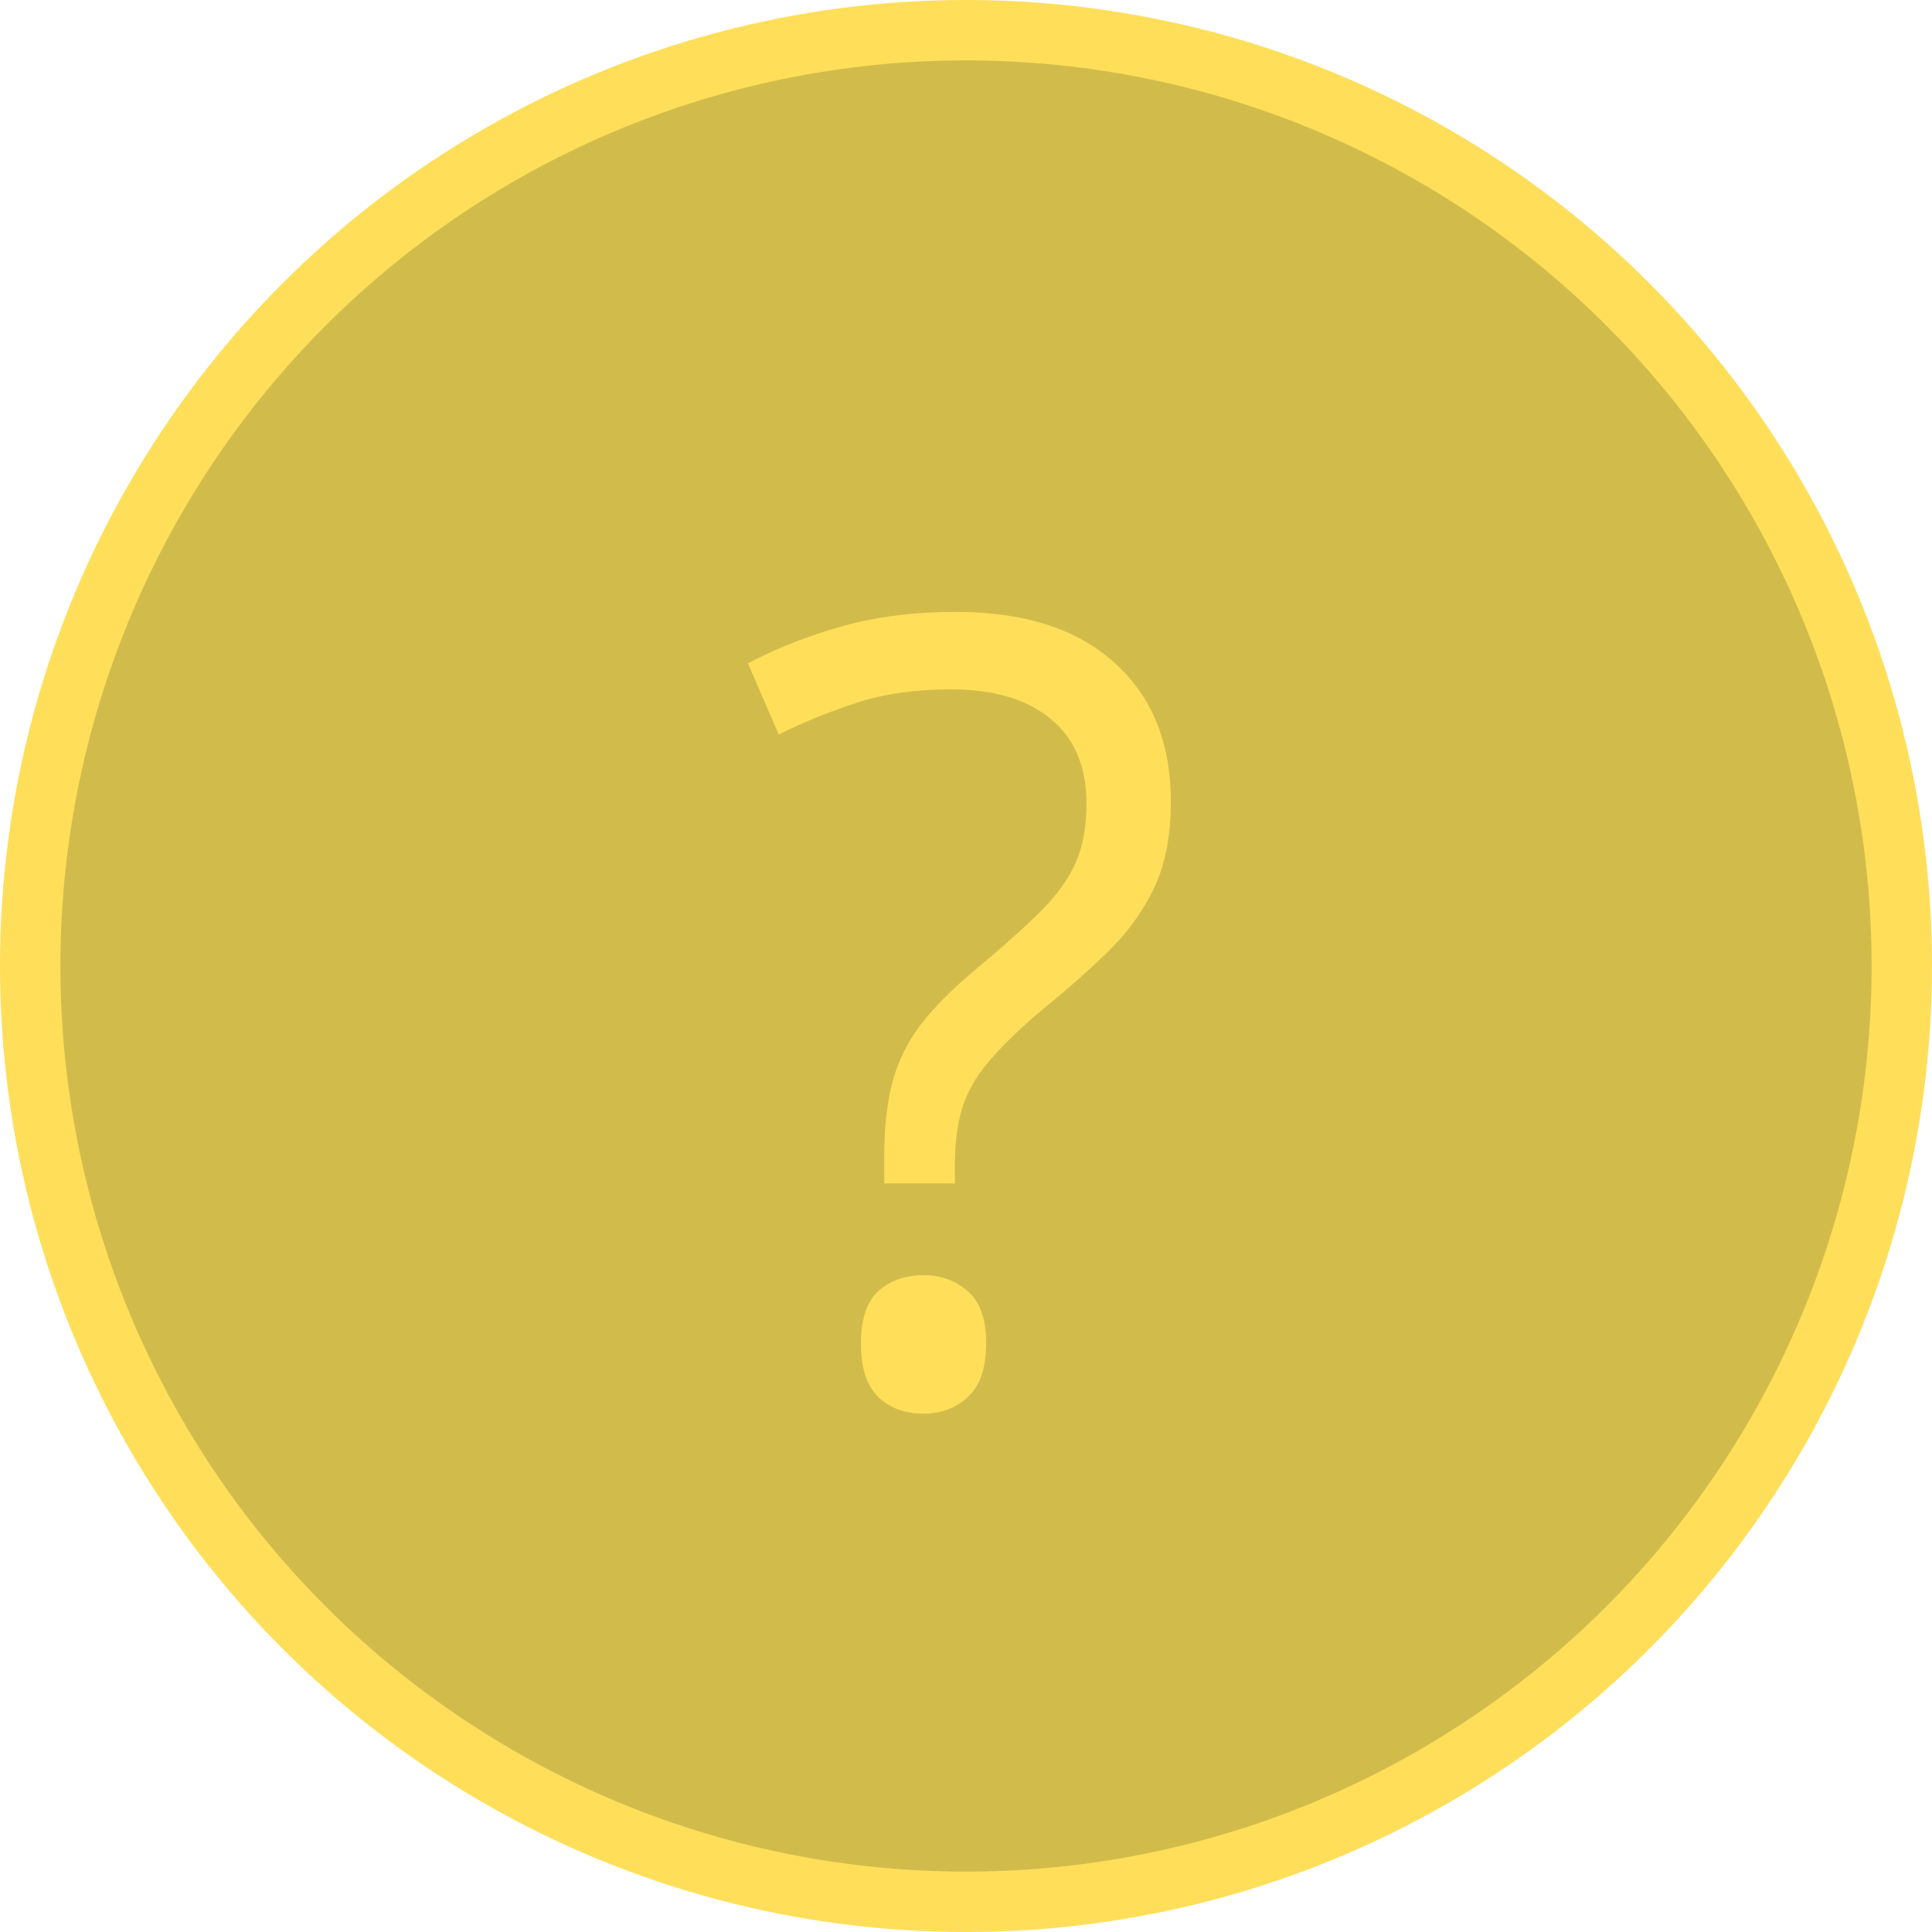 <svg width="32" height="32" viewBox="0 0 32 32" fill="none" xmlns="http://www.w3.org/2000/svg">
<circle cx="16" cy="16" r="15.5" fill="#D1BC4B" stroke="#FFDE5A"/>
<path d="M14.646 19.601V19.144C14.646 18.675 14.691 18.273 14.778 17.939C14.866 17.6 15.019 17.283 15.235 16.99C15.458 16.697 15.766 16.387 16.158 16.059C16.615 15.678 16.976 15.355 17.239 15.092C17.509 14.822 17.702 14.553 17.819 14.283C17.937 14.014 17.995 13.688 17.995 13.308C17.995 12.698 17.799 12.232 17.406 11.91C17.014 11.582 16.46 11.418 15.745 11.418C15.165 11.418 14.649 11.491 14.198 11.638C13.747 11.784 13.313 11.96 12.898 12.165L12.388 10.987C12.868 10.735 13.39 10.53 13.952 10.372C14.515 10.214 15.142 10.135 15.833 10.135C16.964 10.135 17.84 10.416 18.461 10.979C19.082 11.535 19.393 12.303 19.393 13.281C19.393 13.826 19.305 14.292 19.129 14.679C18.953 15.06 18.704 15.411 18.382 15.733C18.06 16.05 17.679 16.387 17.239 16.744C16.853 17.072 16.557 17.362 16.352 17.614C16.146 17.86 16.006 18.115 15.93 18.379C15.854 18.637 15.816 18.947 15.816 19.311V19.601H14.646ZM14.26 22.255C14.26 21.845 14.357 21.555 14.55 21.385C14.743 21.209 14.992 21.121 15.297 21.121C15.584 21.121 15.827 21.209 16.026 21.385C16.232 21.555 16.334 21.845 16.334 22.255C16.334 22.659 16.232 22.955 16.026 23.143C15.827 23.324 15.584 23.415 15.297 23.415C14.992 23.415 14.743 23.324 14.55 23.143C14.357 22.955 14.26 22.659 14.26 22.255Z" fill="#FFDE5A"/>
</svg>

